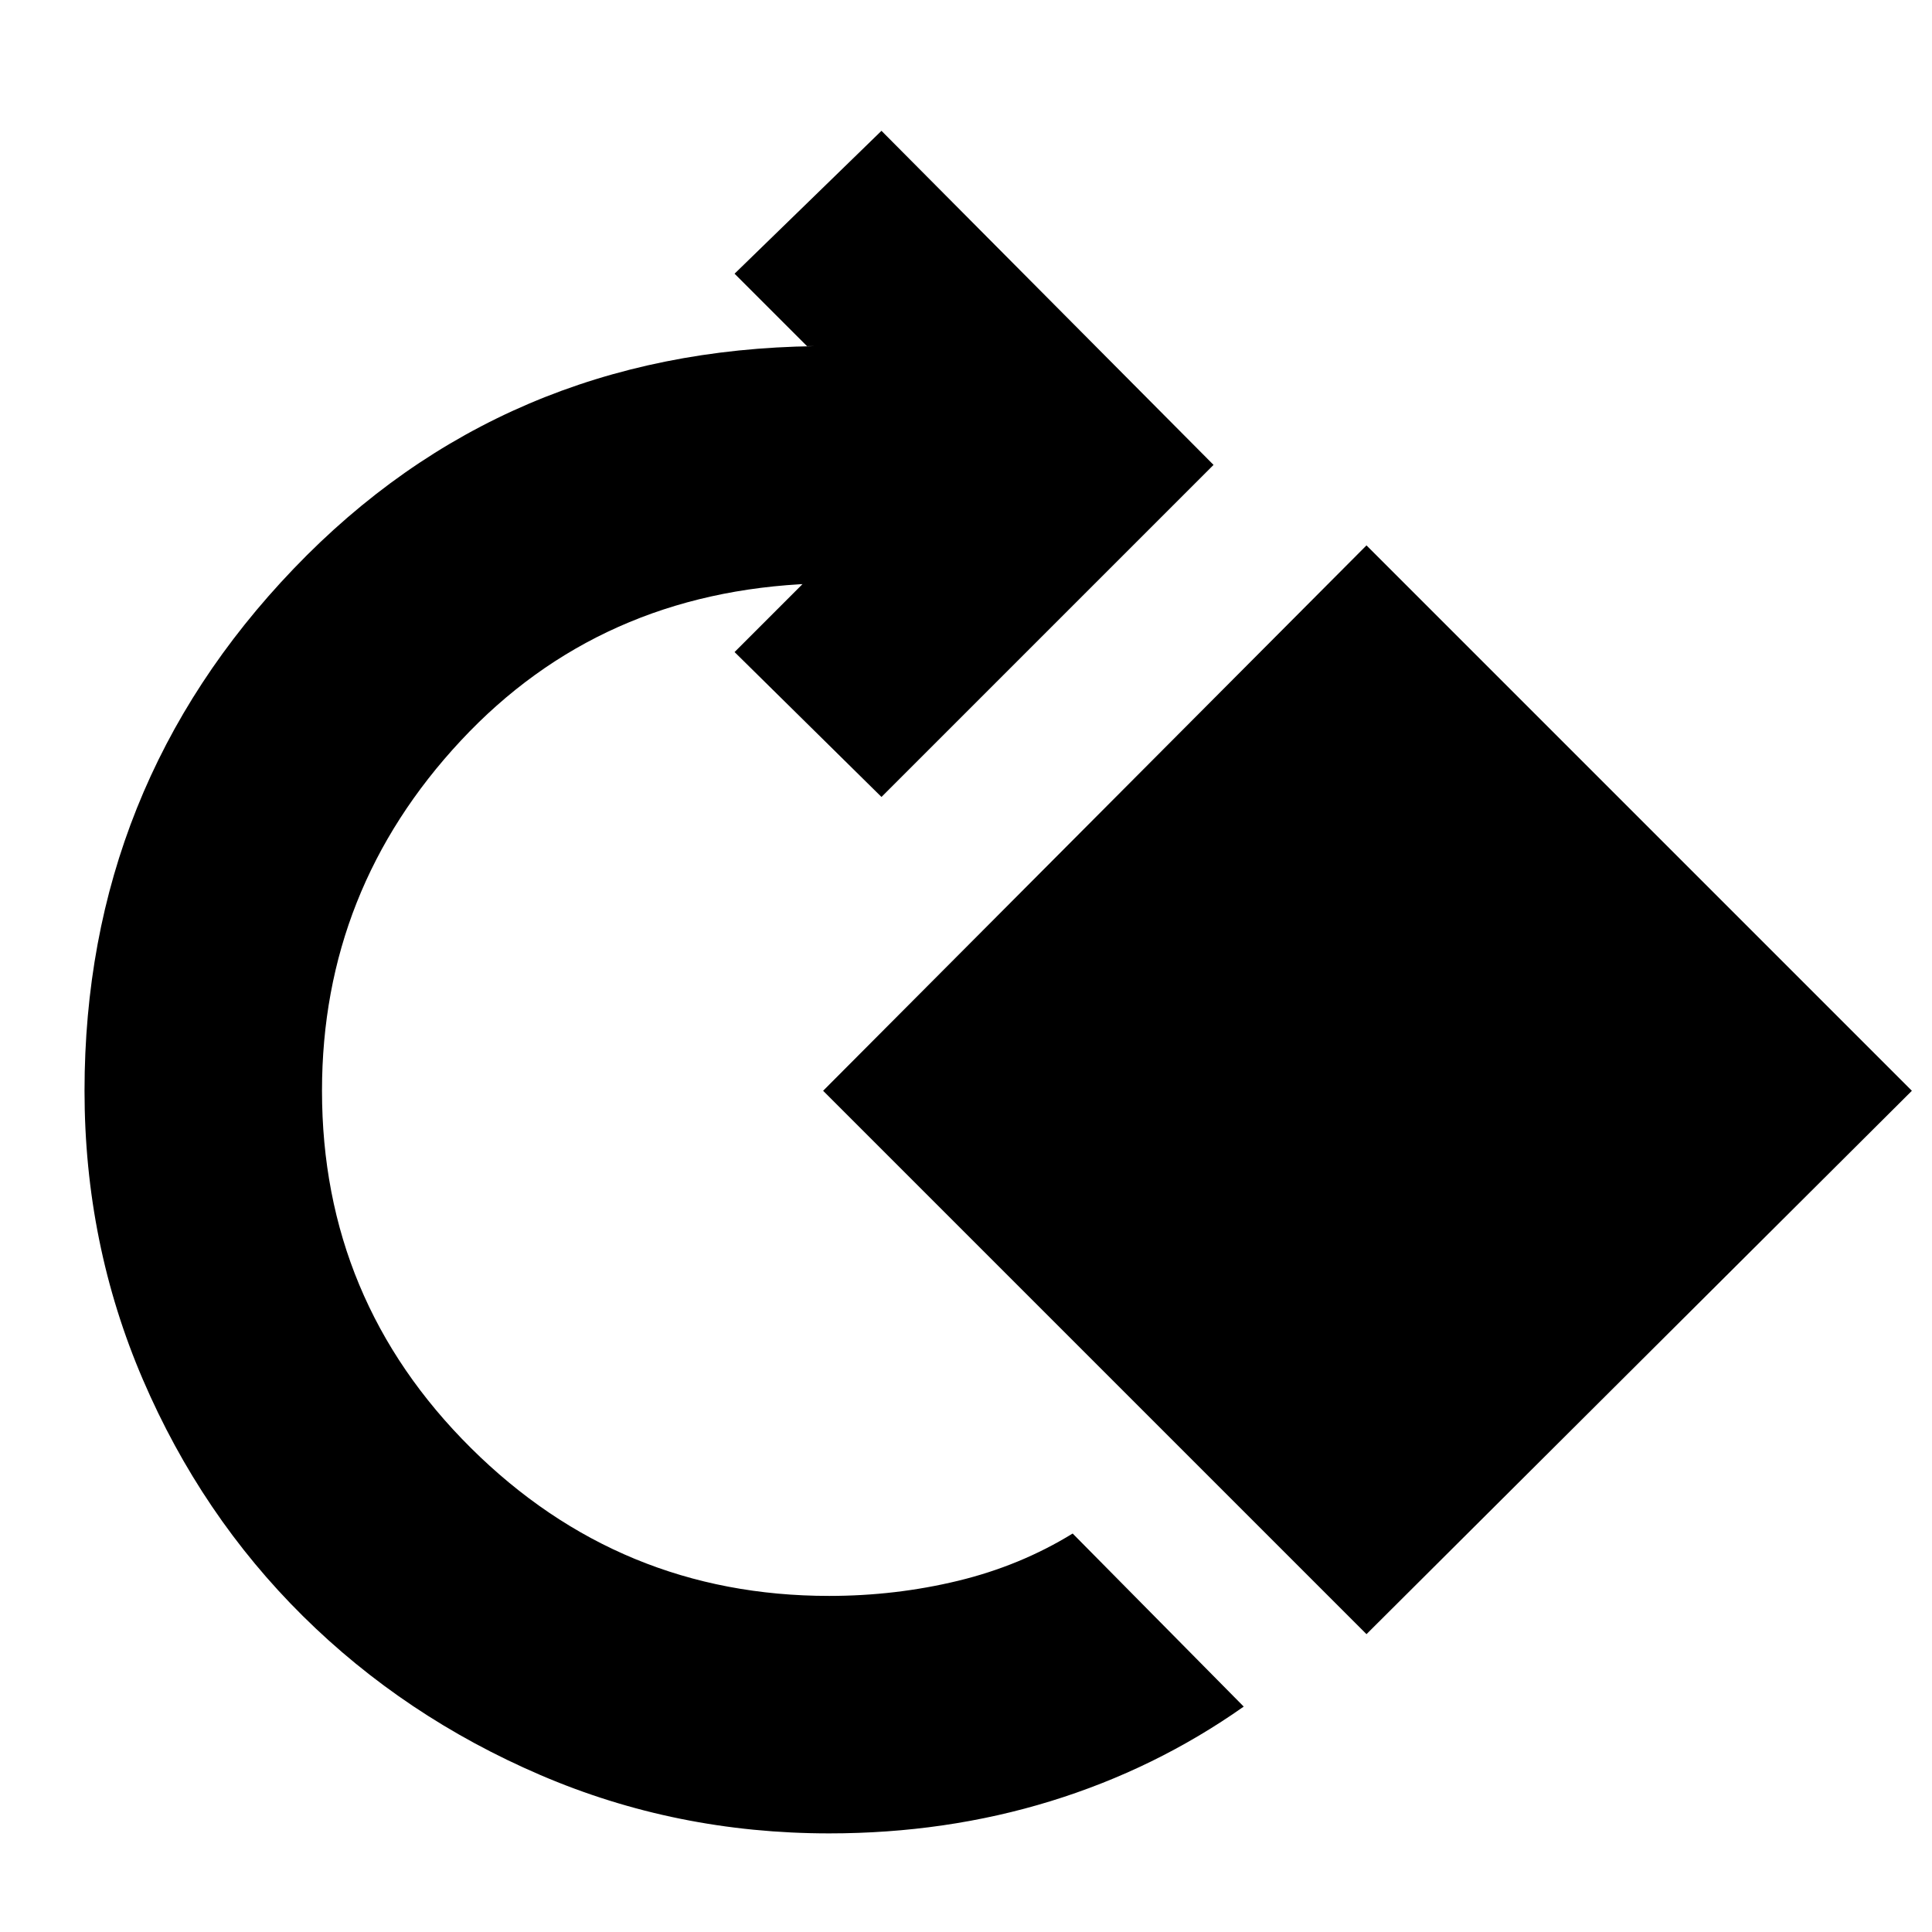 <svg xmlns="http://www.w3.org/2000/svg" height="20" viewBox="0 -960 960 960" width="20"><path d="M412-49q-76 0-143.5-29t-118-79Q100-207 71-274.5T42-418q0-151 104-259.5T405-788h-4l-36-36 73-71 165 166-165 165-73-72 34-34h5q-106 4-175 78t-69 174q0 104 74 177.5T412-167q33 0 64-7.5t57-23.5l85 86q-44 31-96 47T412-49Zm267-99L409-418l270-271 271 271-271 270Z"/></svg>